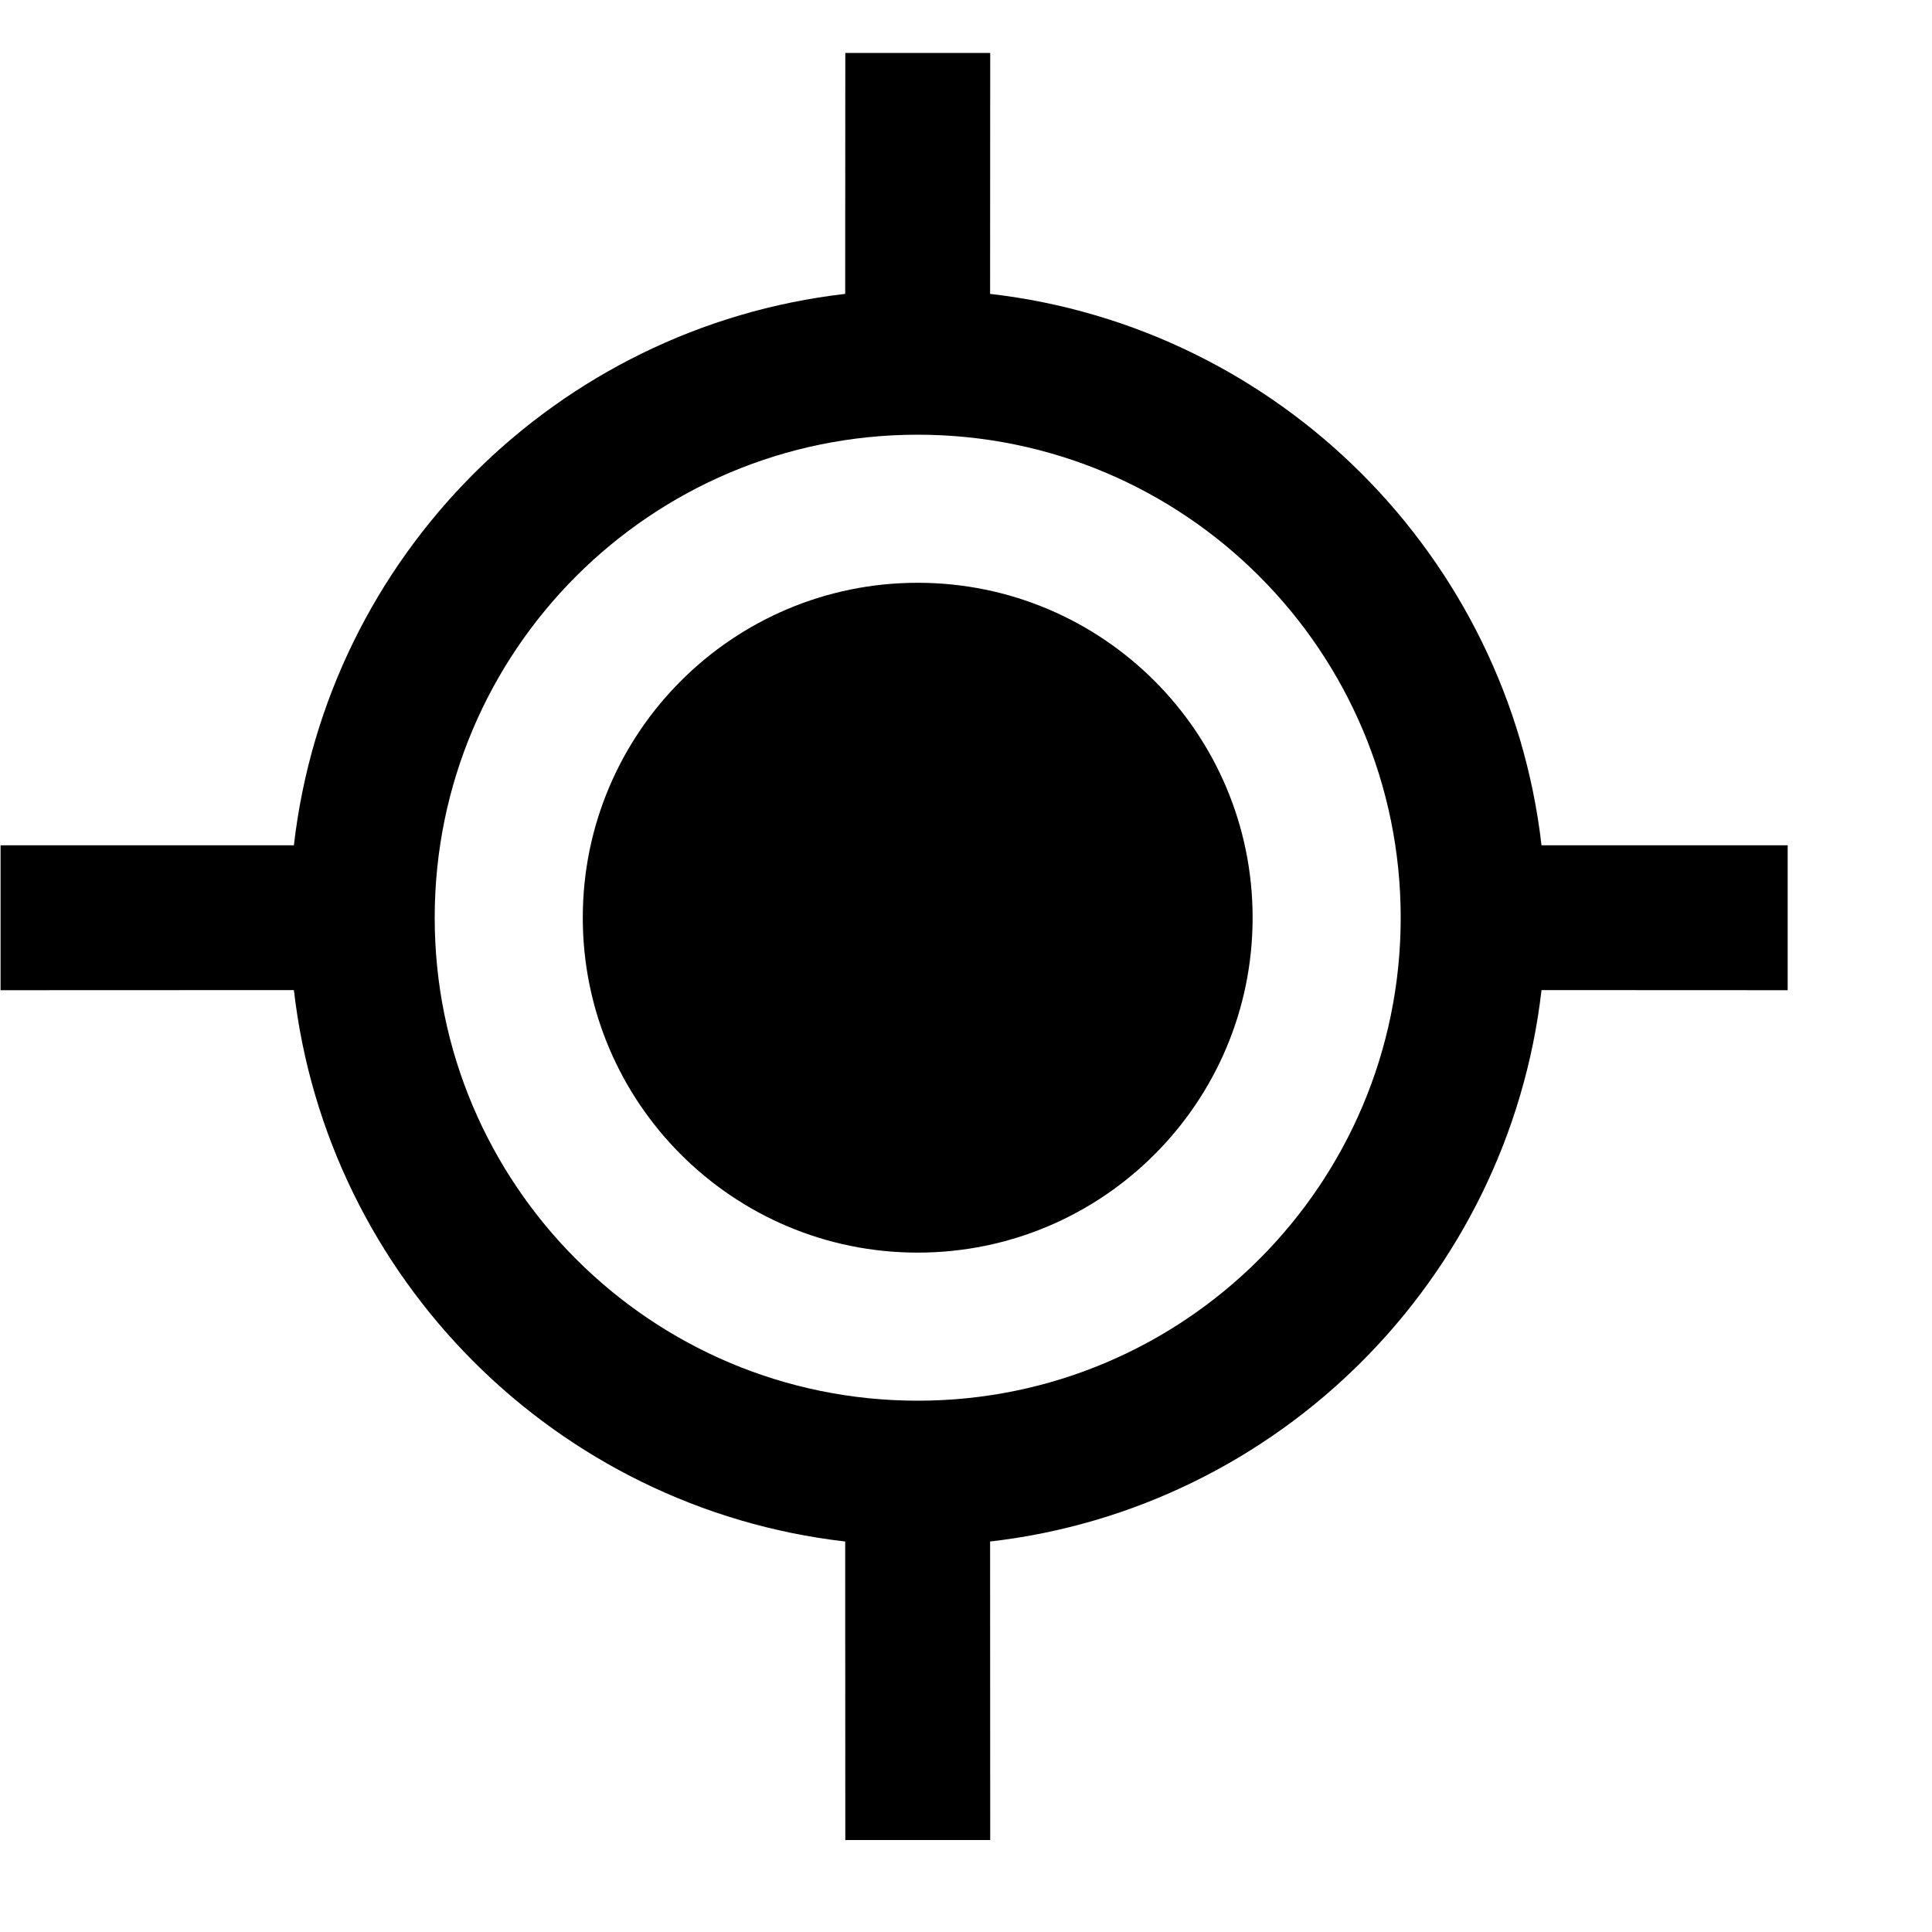 <?xml version="1.0" encoding="UTF-8"?>
<svg width="17px" height="17px" viewBox="0 0 17 17" version="1.1" xmlns="http://www.w3.org/2000/svg" xmlns:xlink="http://www.w3.org/1999/xlink">
    <title>定位</title>
    <path d="M8.713,0.466 L8.712,2.586 C11.254,2.878 13.272,4.896 13.564,7.438 L15.73,7.438 L15.73,8.713 L13.564,8.712 C13.272,11.254 11.254,13.272 8.712,13.564 L8.713,16.191 L7.438,16.191 L7.437,13.564 C4.895,13.271 2.878,11.254 2.586,8.712 L0.005,8.713 L0.005,7.438 L2.586,7.438 C2.878,4.896 4.895,2.879 7.437,2.586 L7.438,0.466 L8.713,0.466 Z M8.075,3.825 C5.728,3.825 3.825,5.728 3.825,8.075 C3.825,10.422 5.728,12.325 8.075,12.325 C10.422,12.325 12.325,10.422 12.325,8.075 C12.325,5.728 10.422,3.825 8.075,3.825 Z M8.075,5.128 C9.702,5.128 11.022,6.448 11.022,8.075 C11.022,9.702 9.702,11.022 8.075,11.022 C6.448,11.022 5.128,9.702 5.128,8.075 C5.128,6.448 6.448,5.128 8.075,5.128 Z" id="添加定位"></path>
    
</svg>